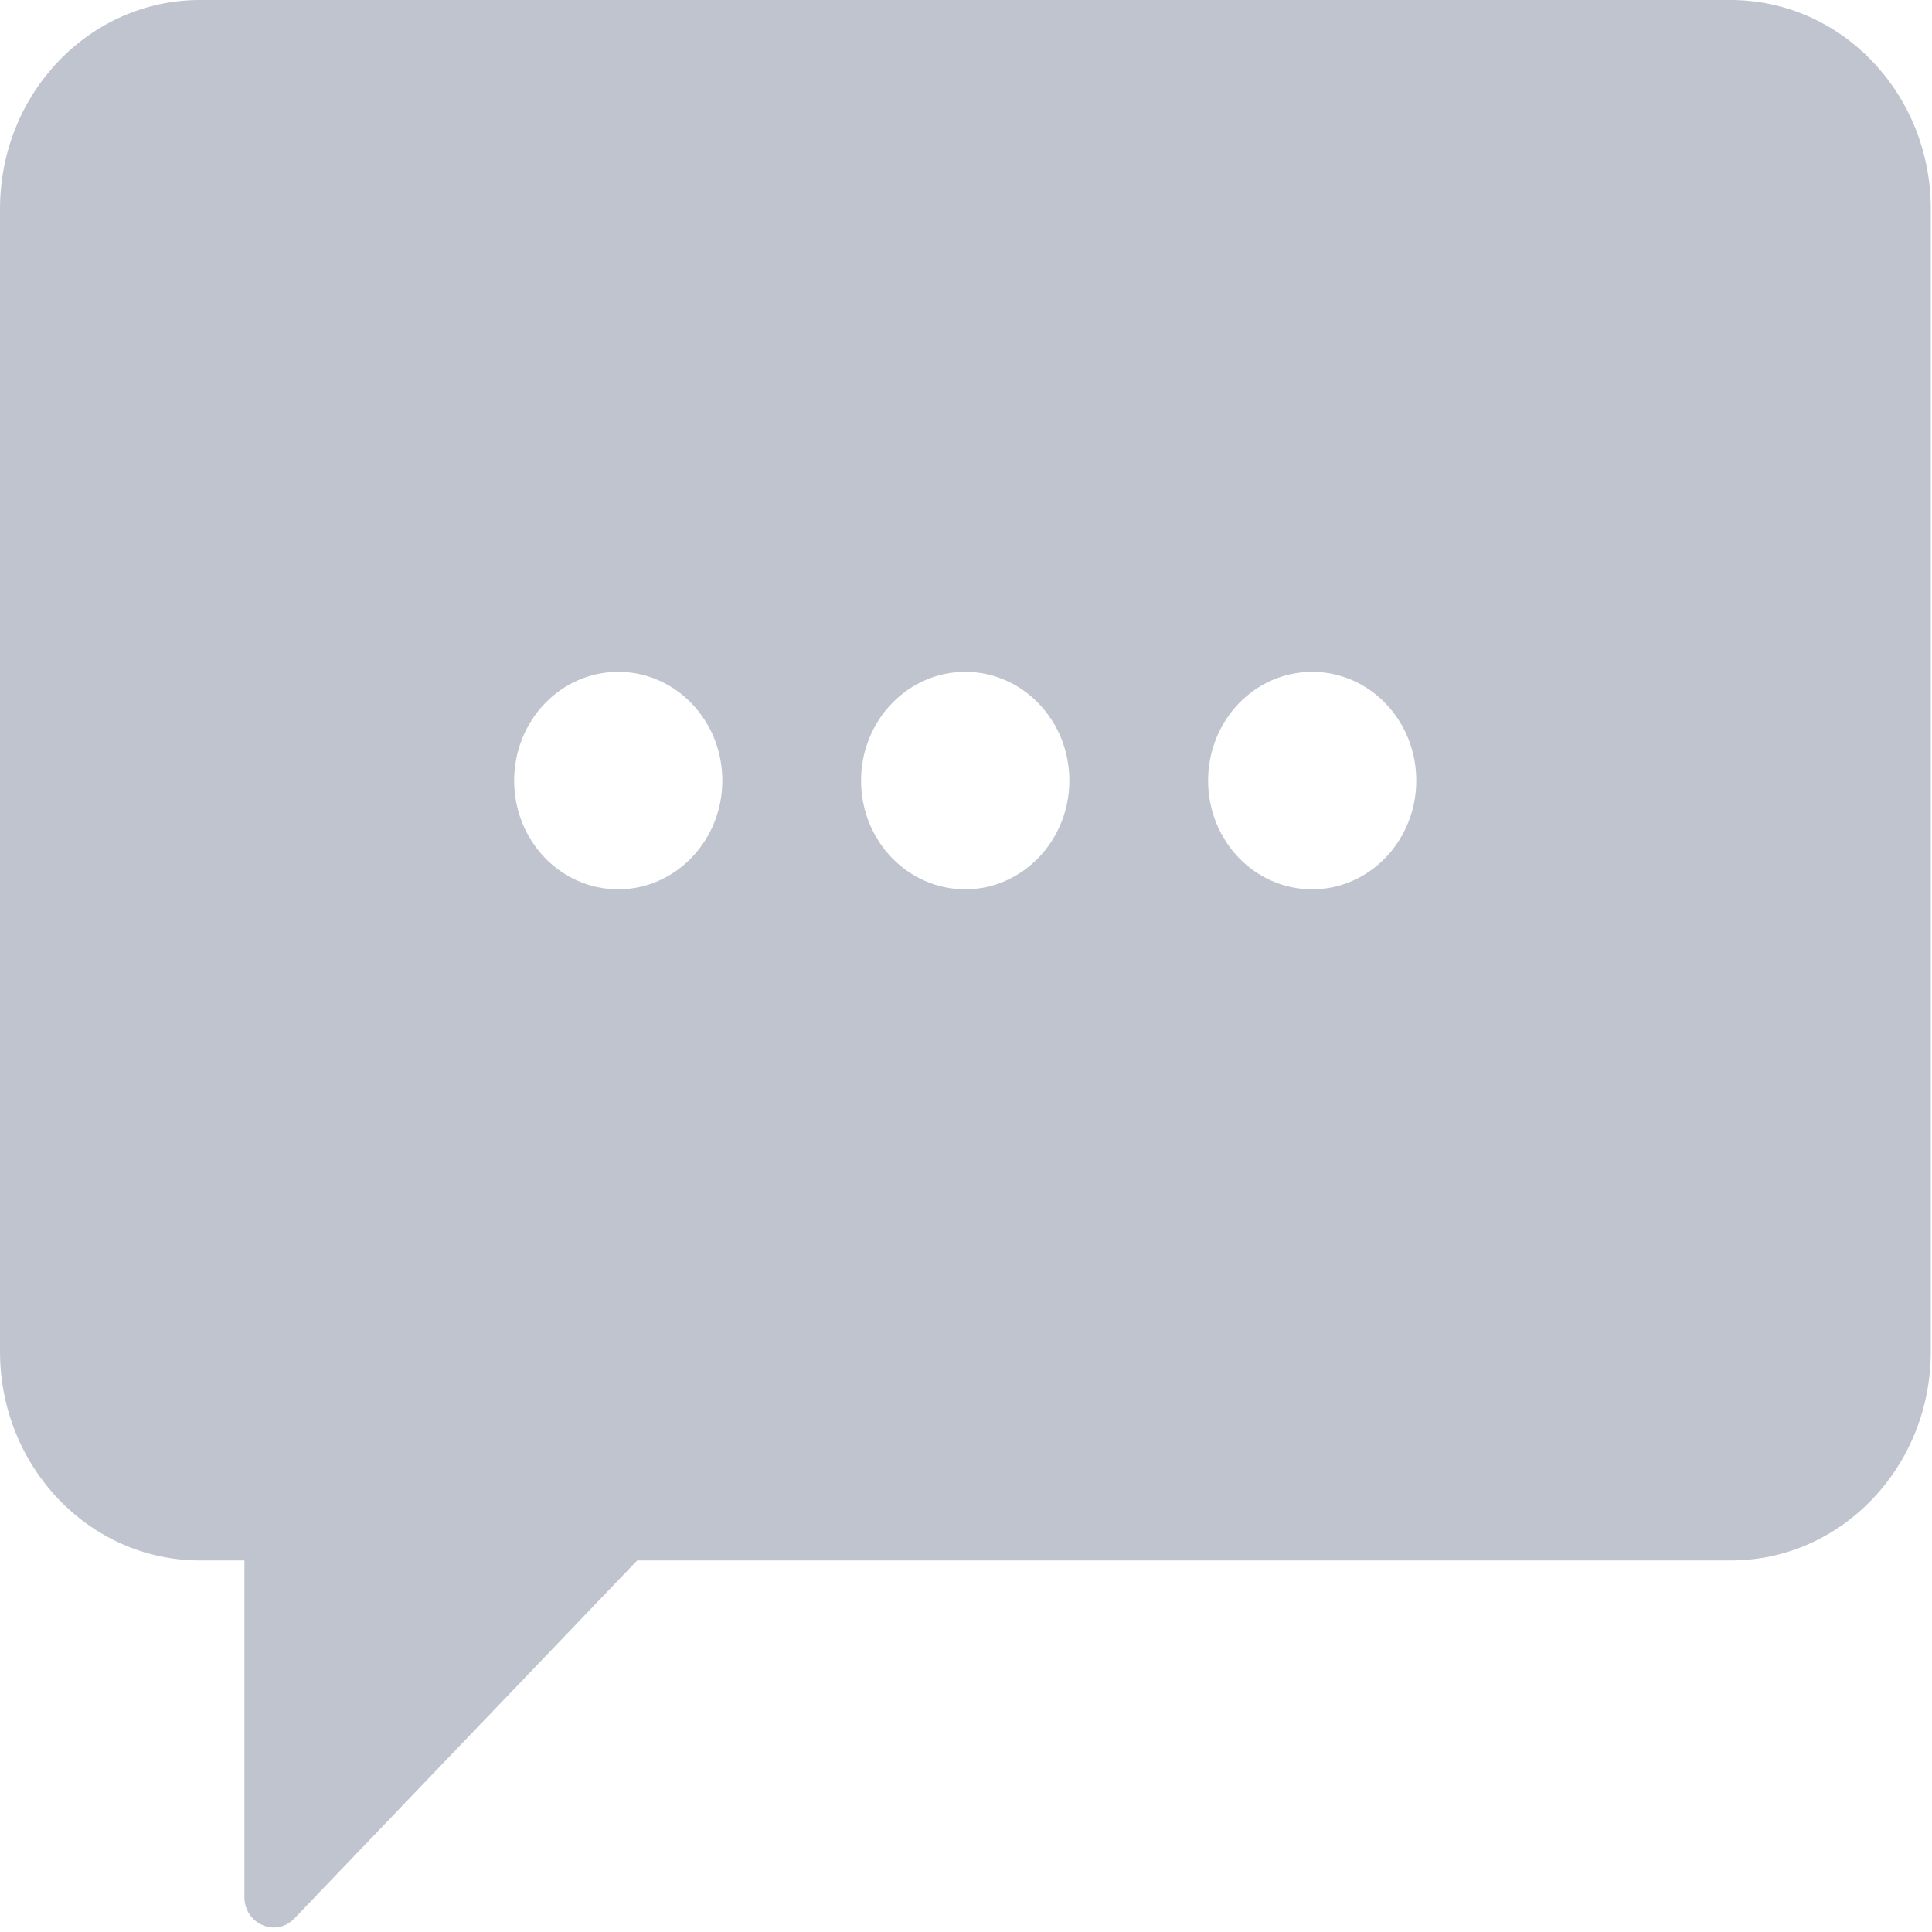 <?xml version="1.0" encoding="utf-8"?>
<svg width="16px" height="16px" viewBox="0 0 16 16" version="1.1" xmlns:xlink="http://www.w3.org/1999/xlink" xmlns="http://www.w3.org/2000/svg">
  <desc>Created with Lunacy</desc>
  <g id="Comment-Icon">
    <path d="M14.331 0L1.656 0C0.741 0 0 0.774 0 1.73L0 11.193C0 12.148 0.741 12.923 1.656 12.923L2.024 12.923L2.024 15.71C2.024 15.935 2.286 16.048 2.439 15.887L5.277 12.923L14.335 12.923C15.249 12.923 15.99 12.148 15.99 11.193L15.99 1.73C15.99 0.774 15.249 0 14.331 0ZM4.258 6.465C4.258 6.963 4.643 7.365 5.12 7.365C5.597 7.365 5.982 6.959 5.982 6.465C5.982 5.967 5.597 5.564 5.12 5.564C4.643 5.564 4.258 5.967 4.258 6.465ZM7.994 7.365C7.517 7.365 7.131 6.963 7.131 6.465C7.131 5.967 7.517 5.564 7.994 5.564C8.47 5.564 8.856 5.967 8.856 6.465C8.856 6.959 8.47 7.365 7.994 7.365ZM10.005 6.465C10.005 6.963 10.39 7.365 10.867 7.365C11.344 7.365 11.729 6.959 11.729 6.465C11.729 5.967 11.344 5.564 10.867 5.564C10.39 5.564 10.005 5.967 10.005 6.465Z" id="Shape" fill="#BFC4CE" fill-rule="evenodd" stroke="none" />
  </g>
</svg>